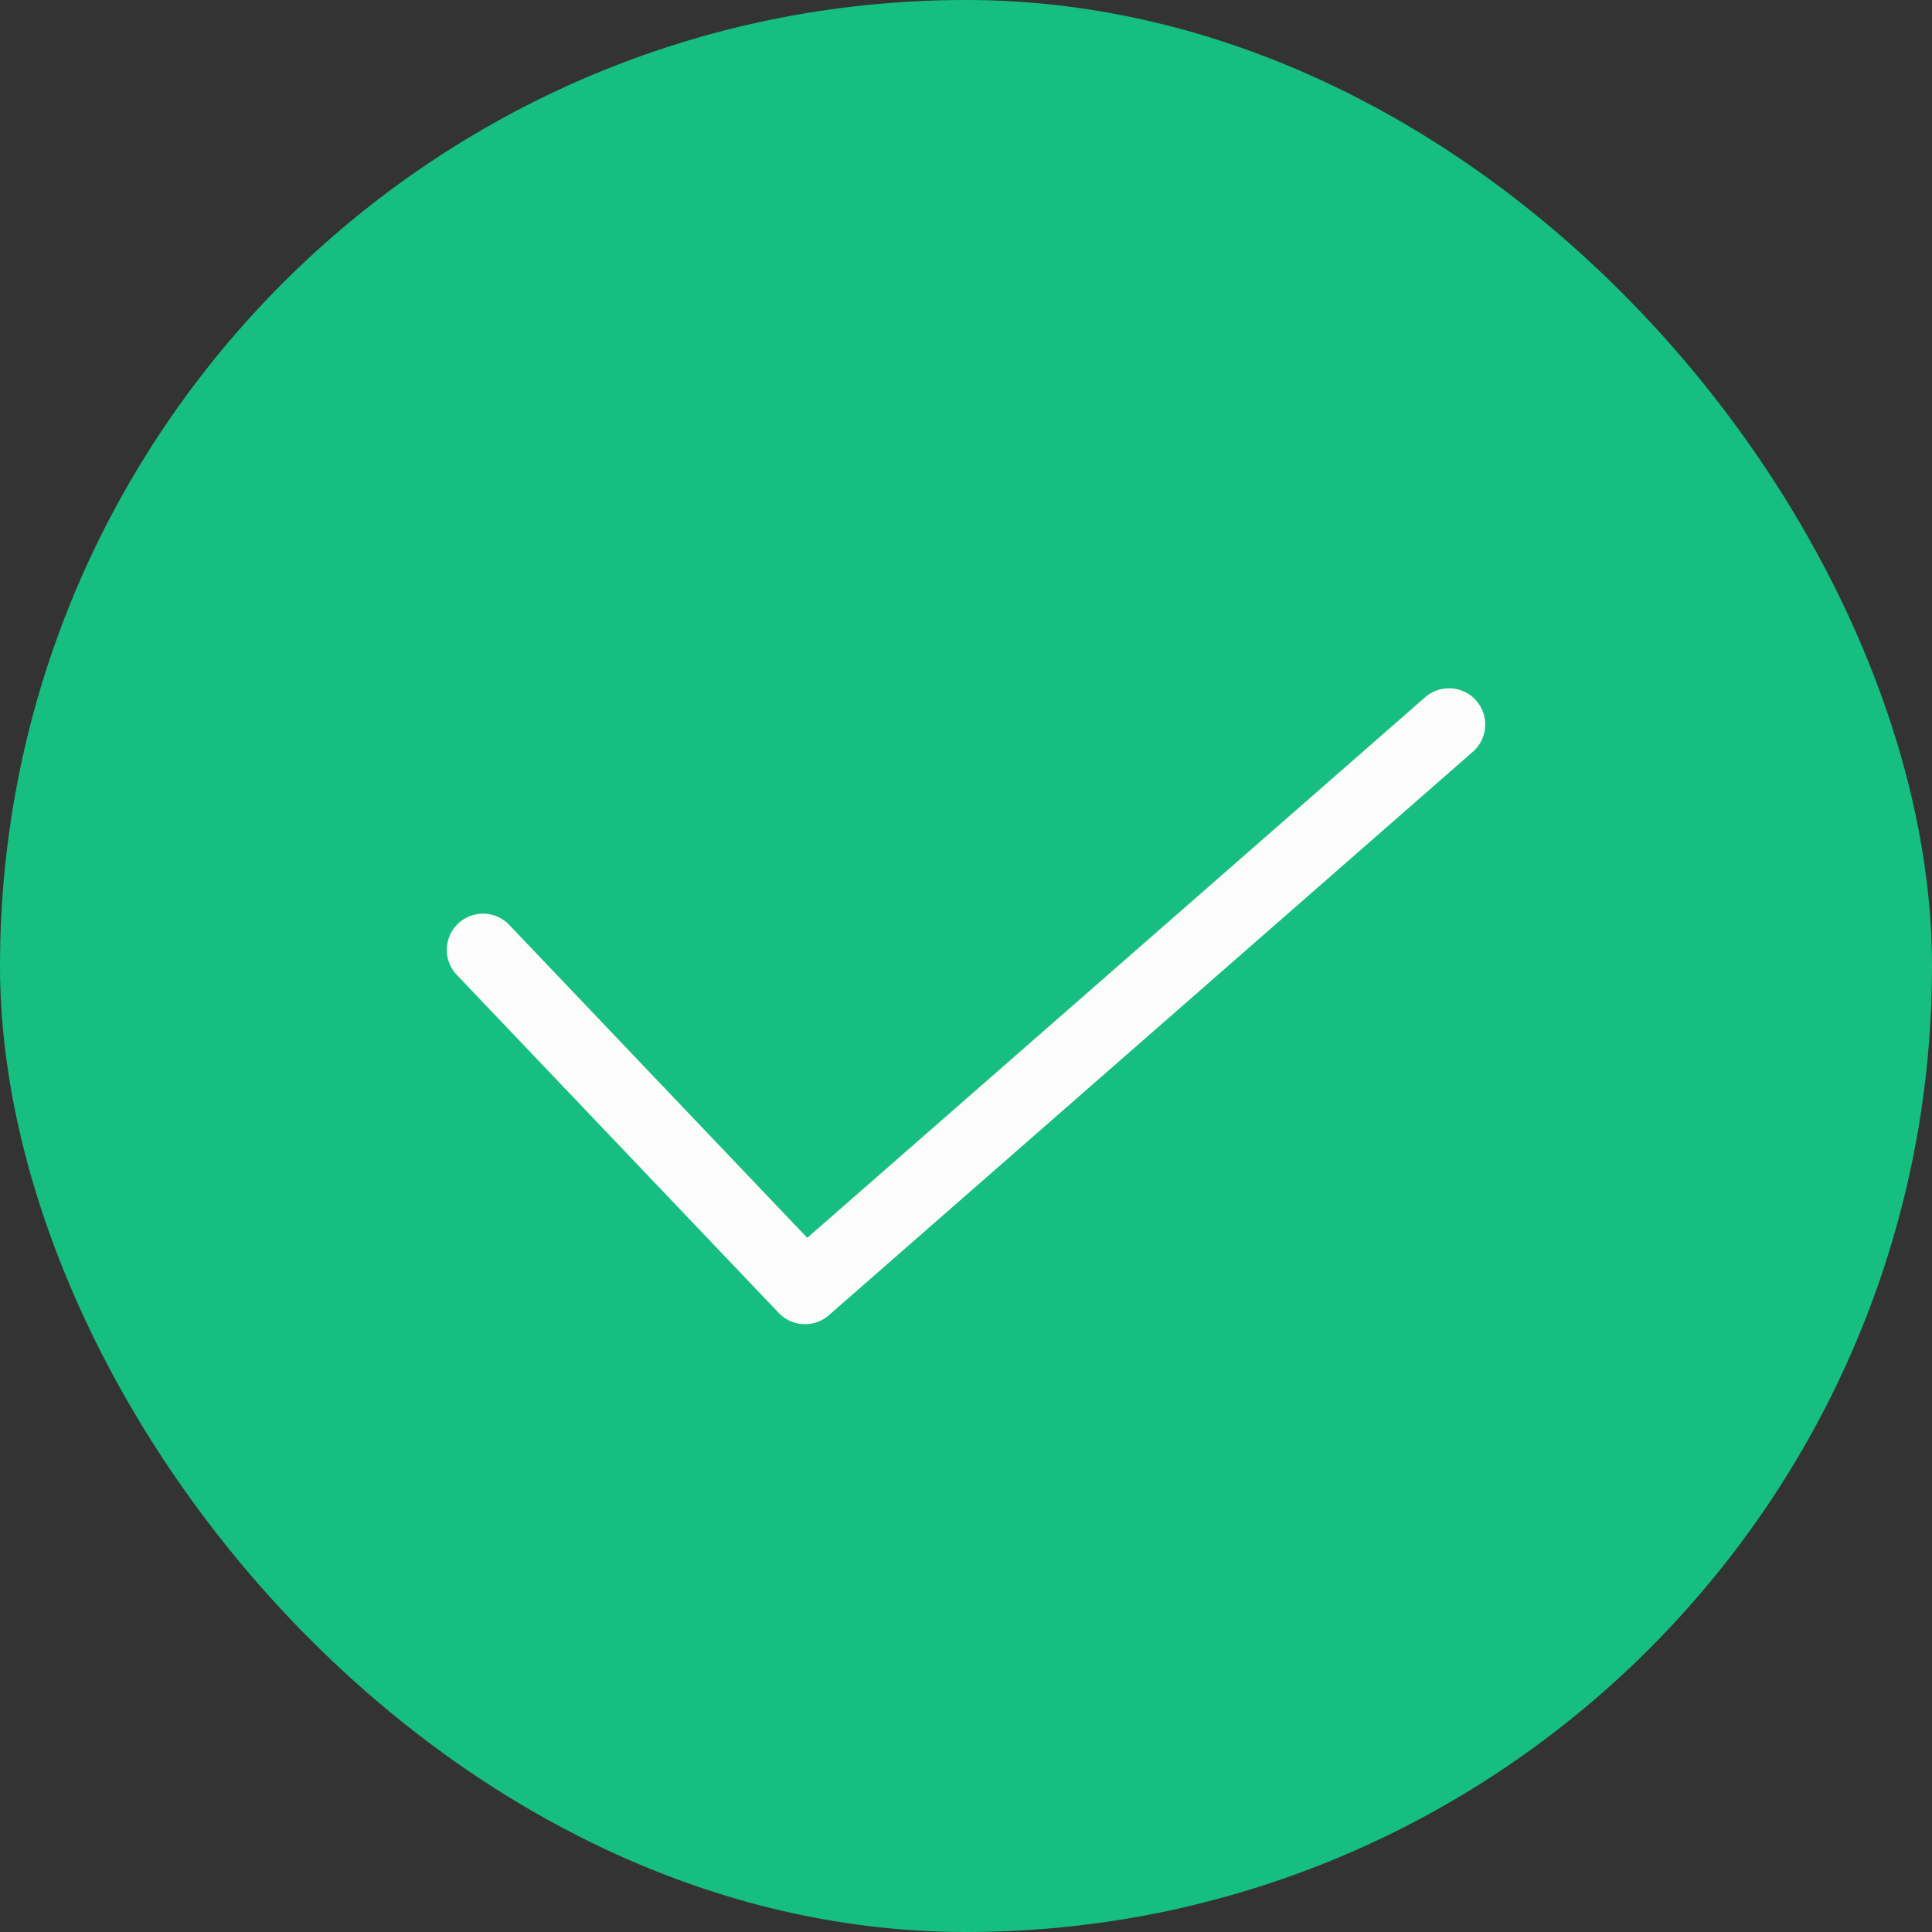 <svg width="32" height="32" viewBox="0 0 32 32" fill="none" xmlns="http://www.w3.org/2000/svg">
<rect x="0" y="0" width="32" height="32" fill="#333333" stroke="none"/>
<rect width="32" height="32" rx="16" fill="#16BF81"/>
<path d="M8 15.733L13.333 21.333L24 12" stroke="#FCFCFC" stroke-width="1.2" stroke-linecap="round" stroke-linejoin="round"/>
</svg>
